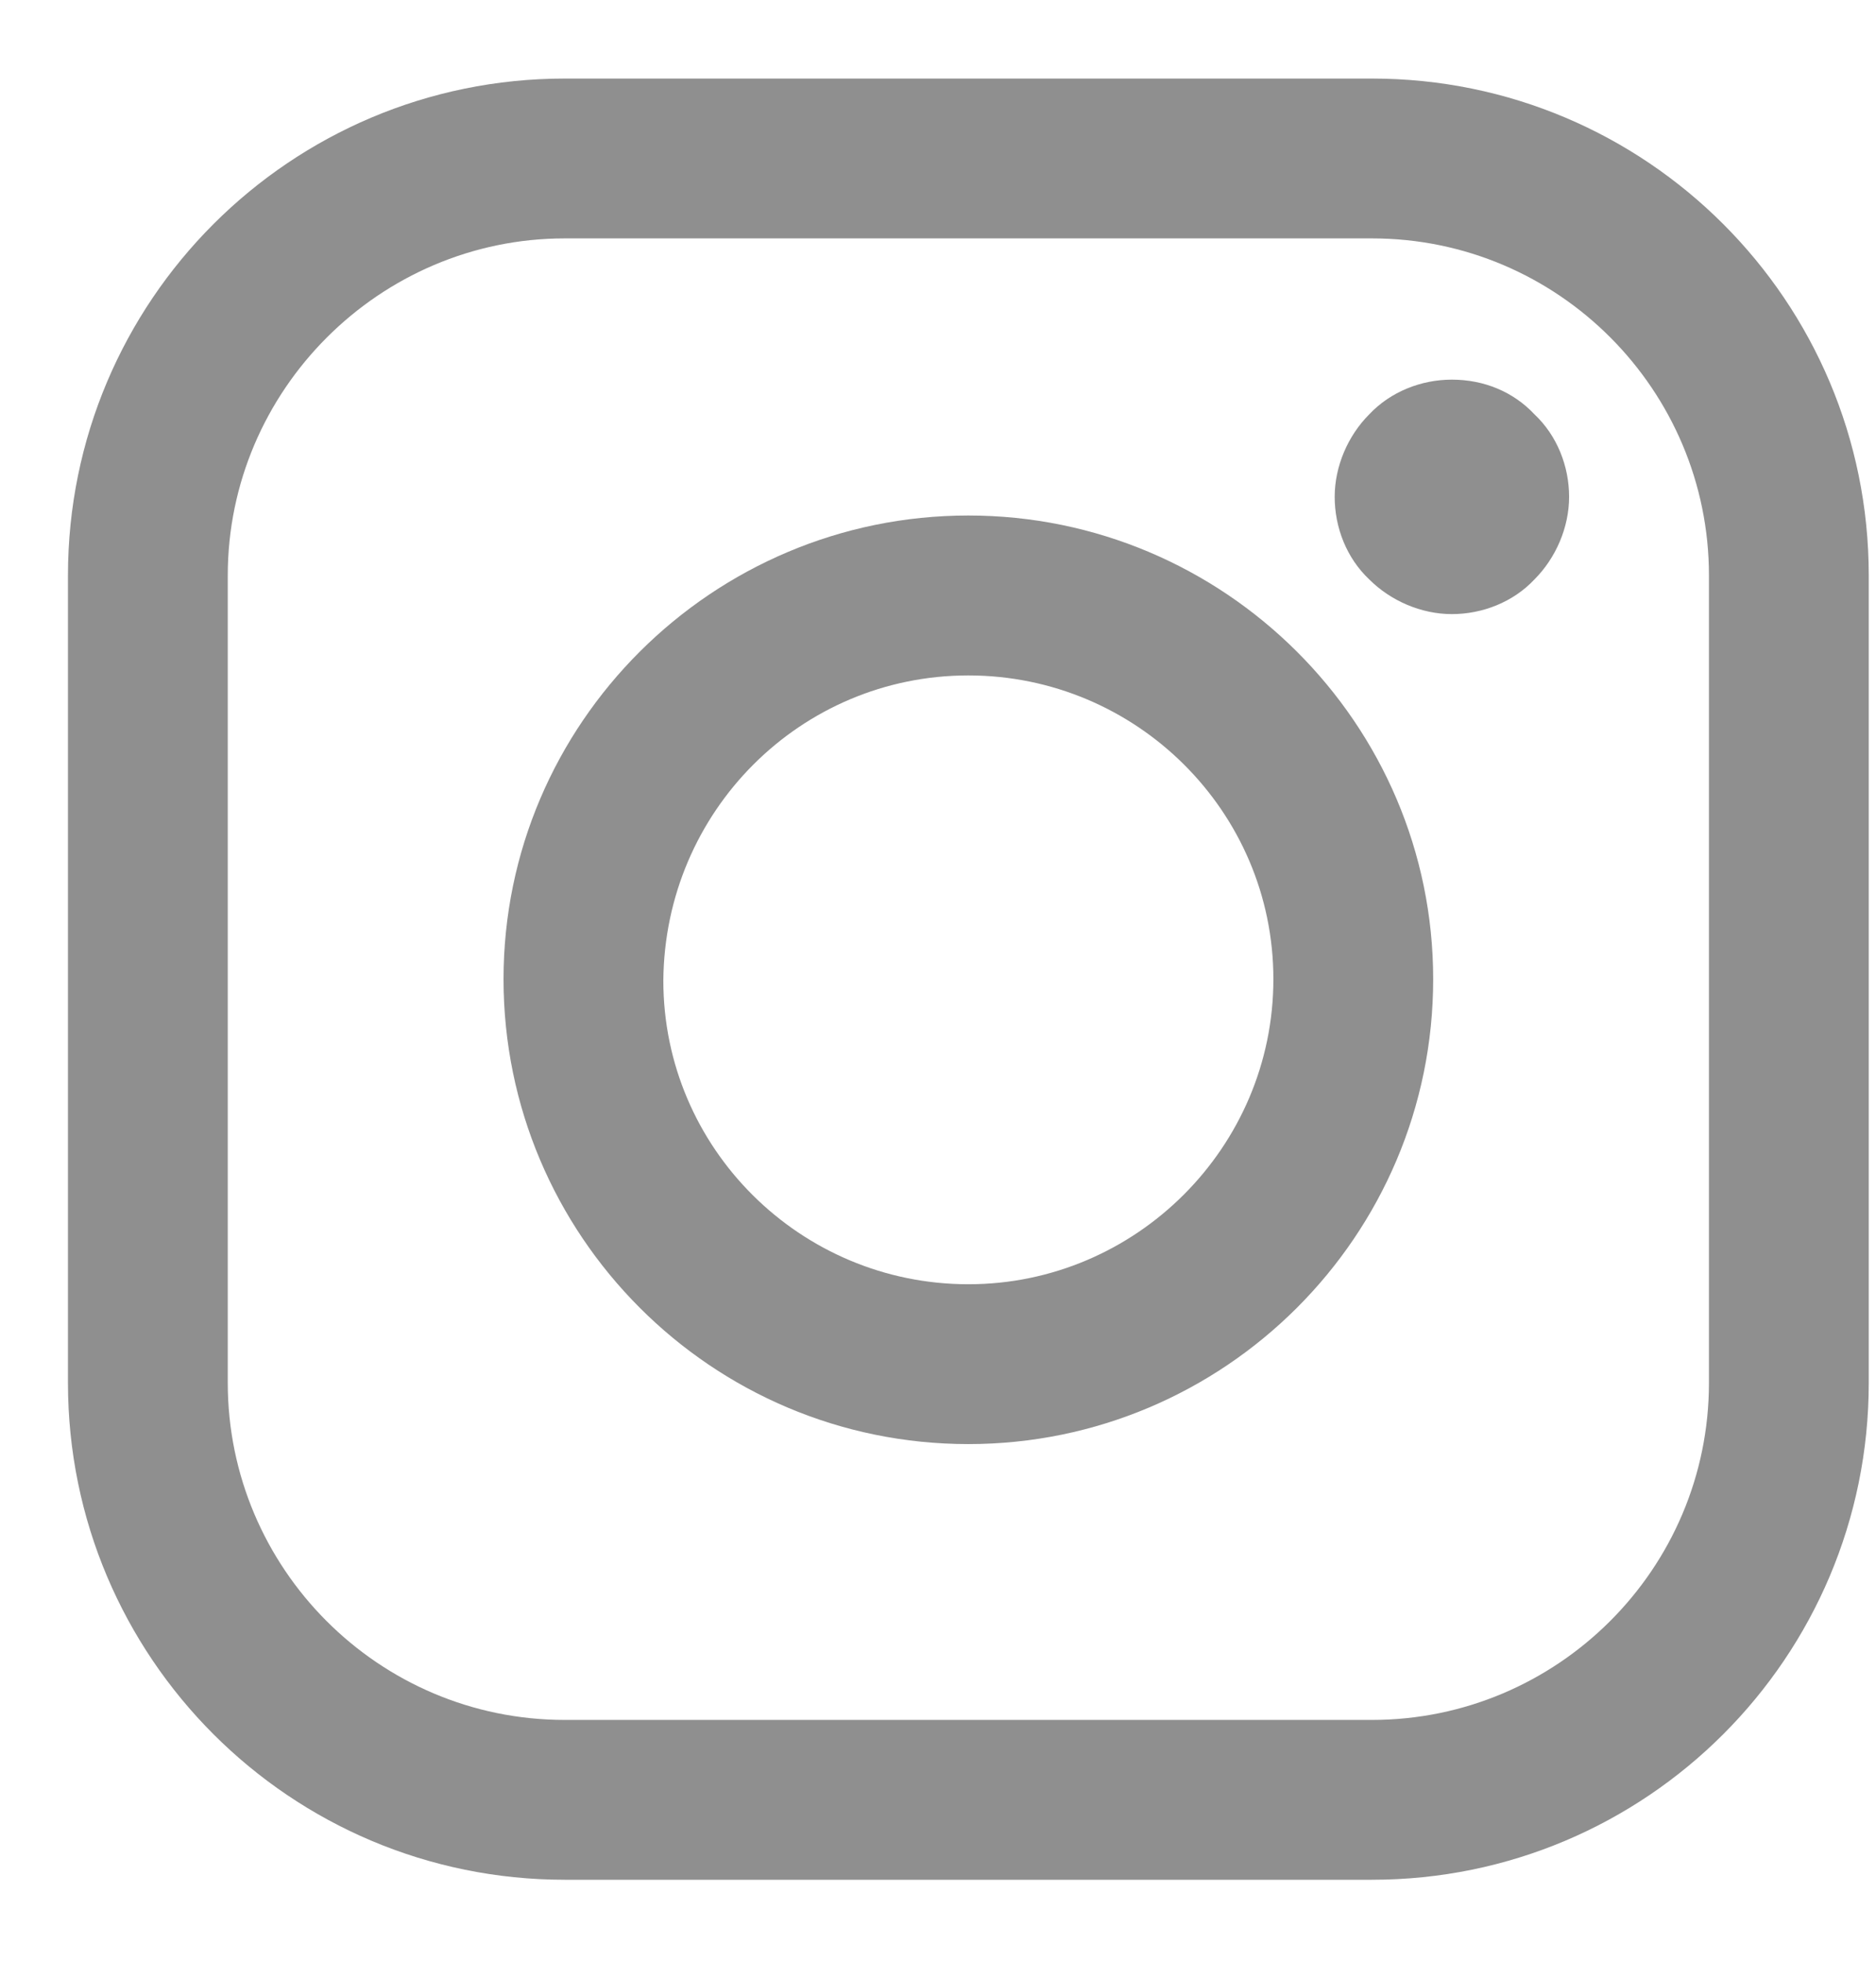 <svg width="22" height="23" viewBox="0 0 22 23" fill="none" xmlns="http://www.w3.org/2000/svg">
<g clip-path="url(#clip0_1_25)">
<path d="M16.089 0.921H6.623C3.405 0.921 0.797 3.529 0.797 6.747V16.213C0.797 19.431 3.405 22.039 6.623 22.039H16.089C19.307 22.039 21.915 19.431 21.915 16.213V6.747C21.915 3.529 19.307 0.921 16.089 0.921ZM20.041 16.213C20.041 18.4 18.26 20.165 16.089 20.165H6.623C4.436 20.165 2.671 18.384 2.671 16.213V6.747C2.671 4.576 4.452 2.795 6.623 2.795H16.089C18.276 2.795 20.041 4.576 20.041 6.747V16.213Z" fill="#8F8F8F"/>
<path d="M11.356 6.044C8.357 6.044 5.905 8.481 5.905 11.48C5.905 14.479 8.341 16.931 11.356 16.931C14.355 16.931 16.807 14.495 16.807 11.48C16.807 8.481 14.355 6.044 11.356 6.044ZM11.356 15.057C9.388 15.057 7.779 13.464 7.779 11.496C7.795 9.512 9.388 7.919 11.356 7.919C13.324 7.919 14.933 9.512 14.933 11.48C14.933 13.448 13.324 15.057 11.356 15.057Z" fill="#8F8F8F"/>
<path d="M17.026 4.451C16.667 4.451 16.308 4.592 16.058 4.857C15.808 5.107 15.652 5.466 15.652 5.825C15.652 6.185 15.792 6.544 16.058 6.794C16.308 7.044 16.667 7.2 17.026 7.2C17.385 7.2 17.745 7.059 17.994 6.794C18.244 6.544 18.401 6.185 18.401 5.825C18.401 5.466 18.26 5.107 17.994 4.857C17.745 4.592 17.401 4.451 17.026 4.451Z" fill="#8F8F8F"/>
</g>
<defs>
<clipPath id="clip0_1_25">
<rect width="21.119" height="21.119" fill="white" transform="translate(0.797 0.921)"/>
</clipPath>
</defs>
</svg>
